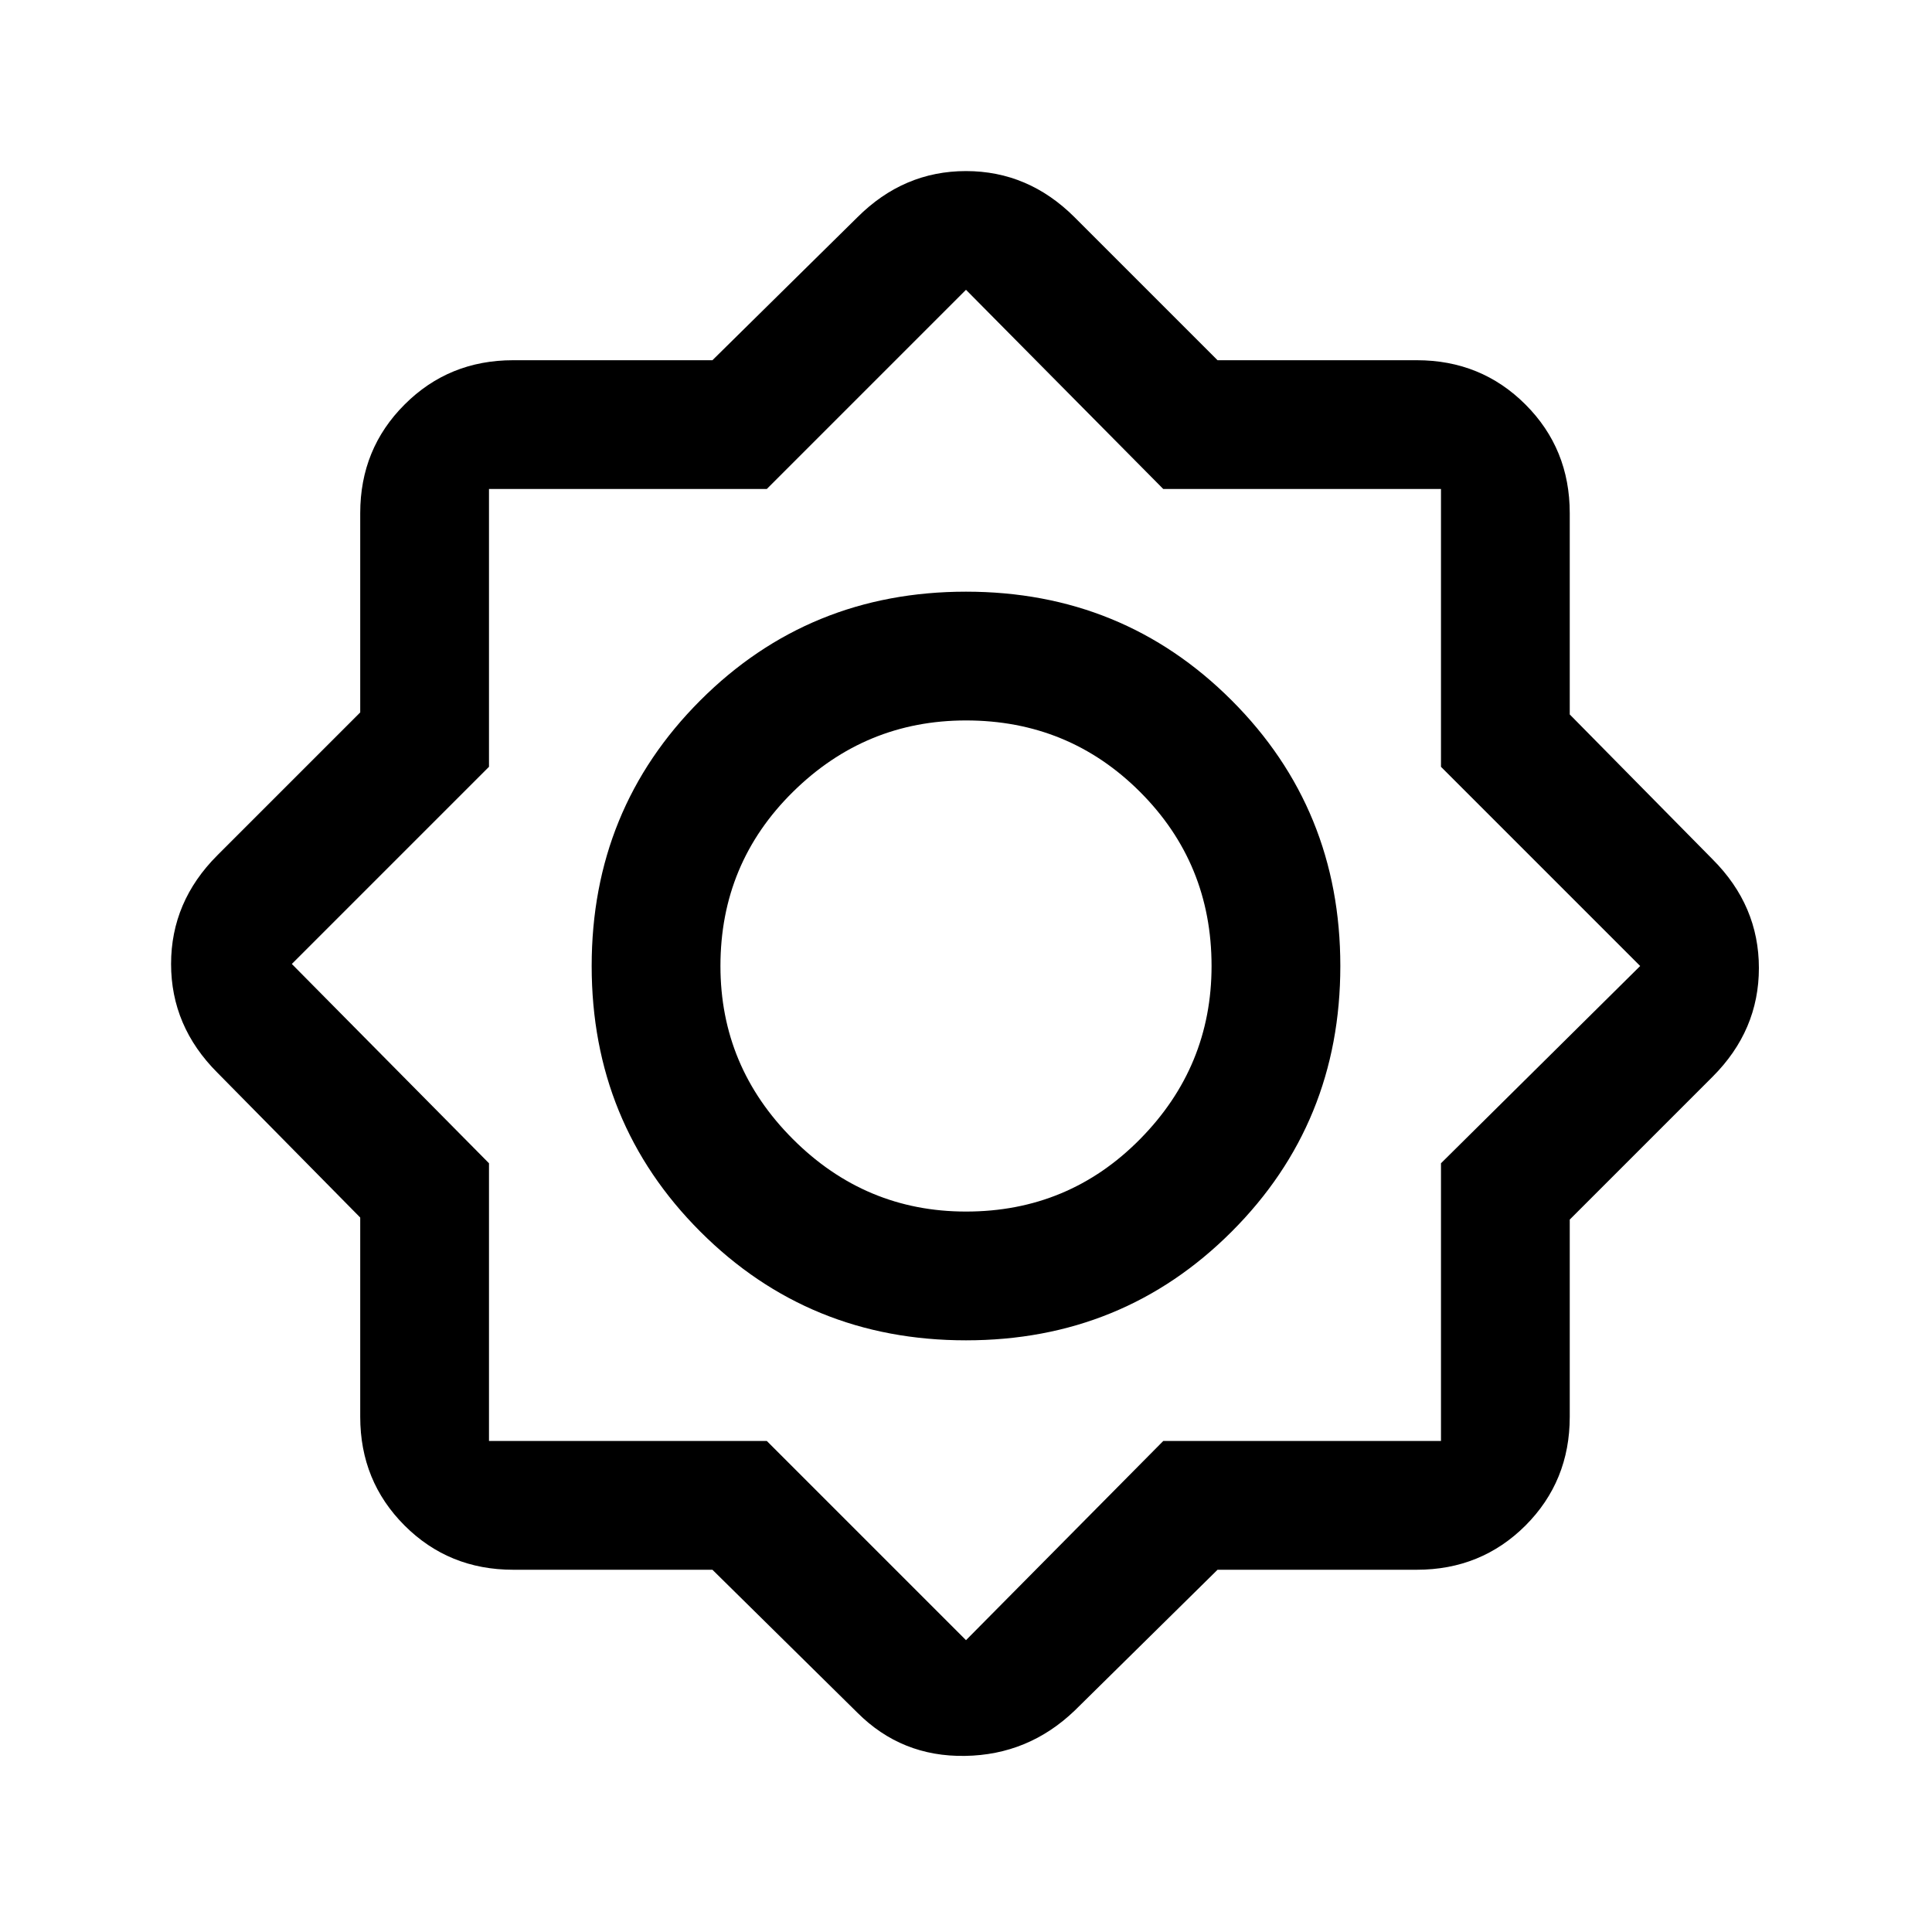 <svg xmlns="http://www.w3.org/2000/svg" height="20" width="20"><path d="M7.375 16.25H5.312q-.666 0-1.124-.458-.459-.459-.459-1.125v-2.063l-1.479-1.5q-.479-.479-.479-1.125t.479-1.125l1.479-1.479V5.312q0-.666.459-1.124.458-.459 1.124-.459h2.063l1.5-1.479q.479-.479 1.125-.479t1.125.479l1.479 1.479h2.063q.666 0 1.125.459.458.458.458 1.124v2.084l1.479 1.5q.479.479.479 1.125t-.479 1.125l-1.479 1.479v2.042q0 .666-.458 1.125-.459.458-1.125.458h-2.063l-1.479 1.458q-.479.459-1.135.469-.657.011-1.115-.448ZM10 13.875q-1.625 0-2.75-1.125T6.125 10q0-1.625 1.125-2.75T10 6.125q1.625 0 2.75 1.125T13.875 10q0 1.625-1.125 2.75T10 13.875Zm0-1.333q1.062 0 1.802-.75t.74-1.792q0-1.062-.74-1.802T10 7.458q-1.042 0-1.792.74T7.458 10q0 1.042.75 1.792t1.792.75Zm0 4.437 2.042-2.062h2.875v-2.875L16.979 10l-2.062-2.062V5.062h-2.875L10 3 7.938 5.062H5.062v2.876L3.021 9.979l2.041 2.063v2.875h2.876ZM10 10Z"/></svg>